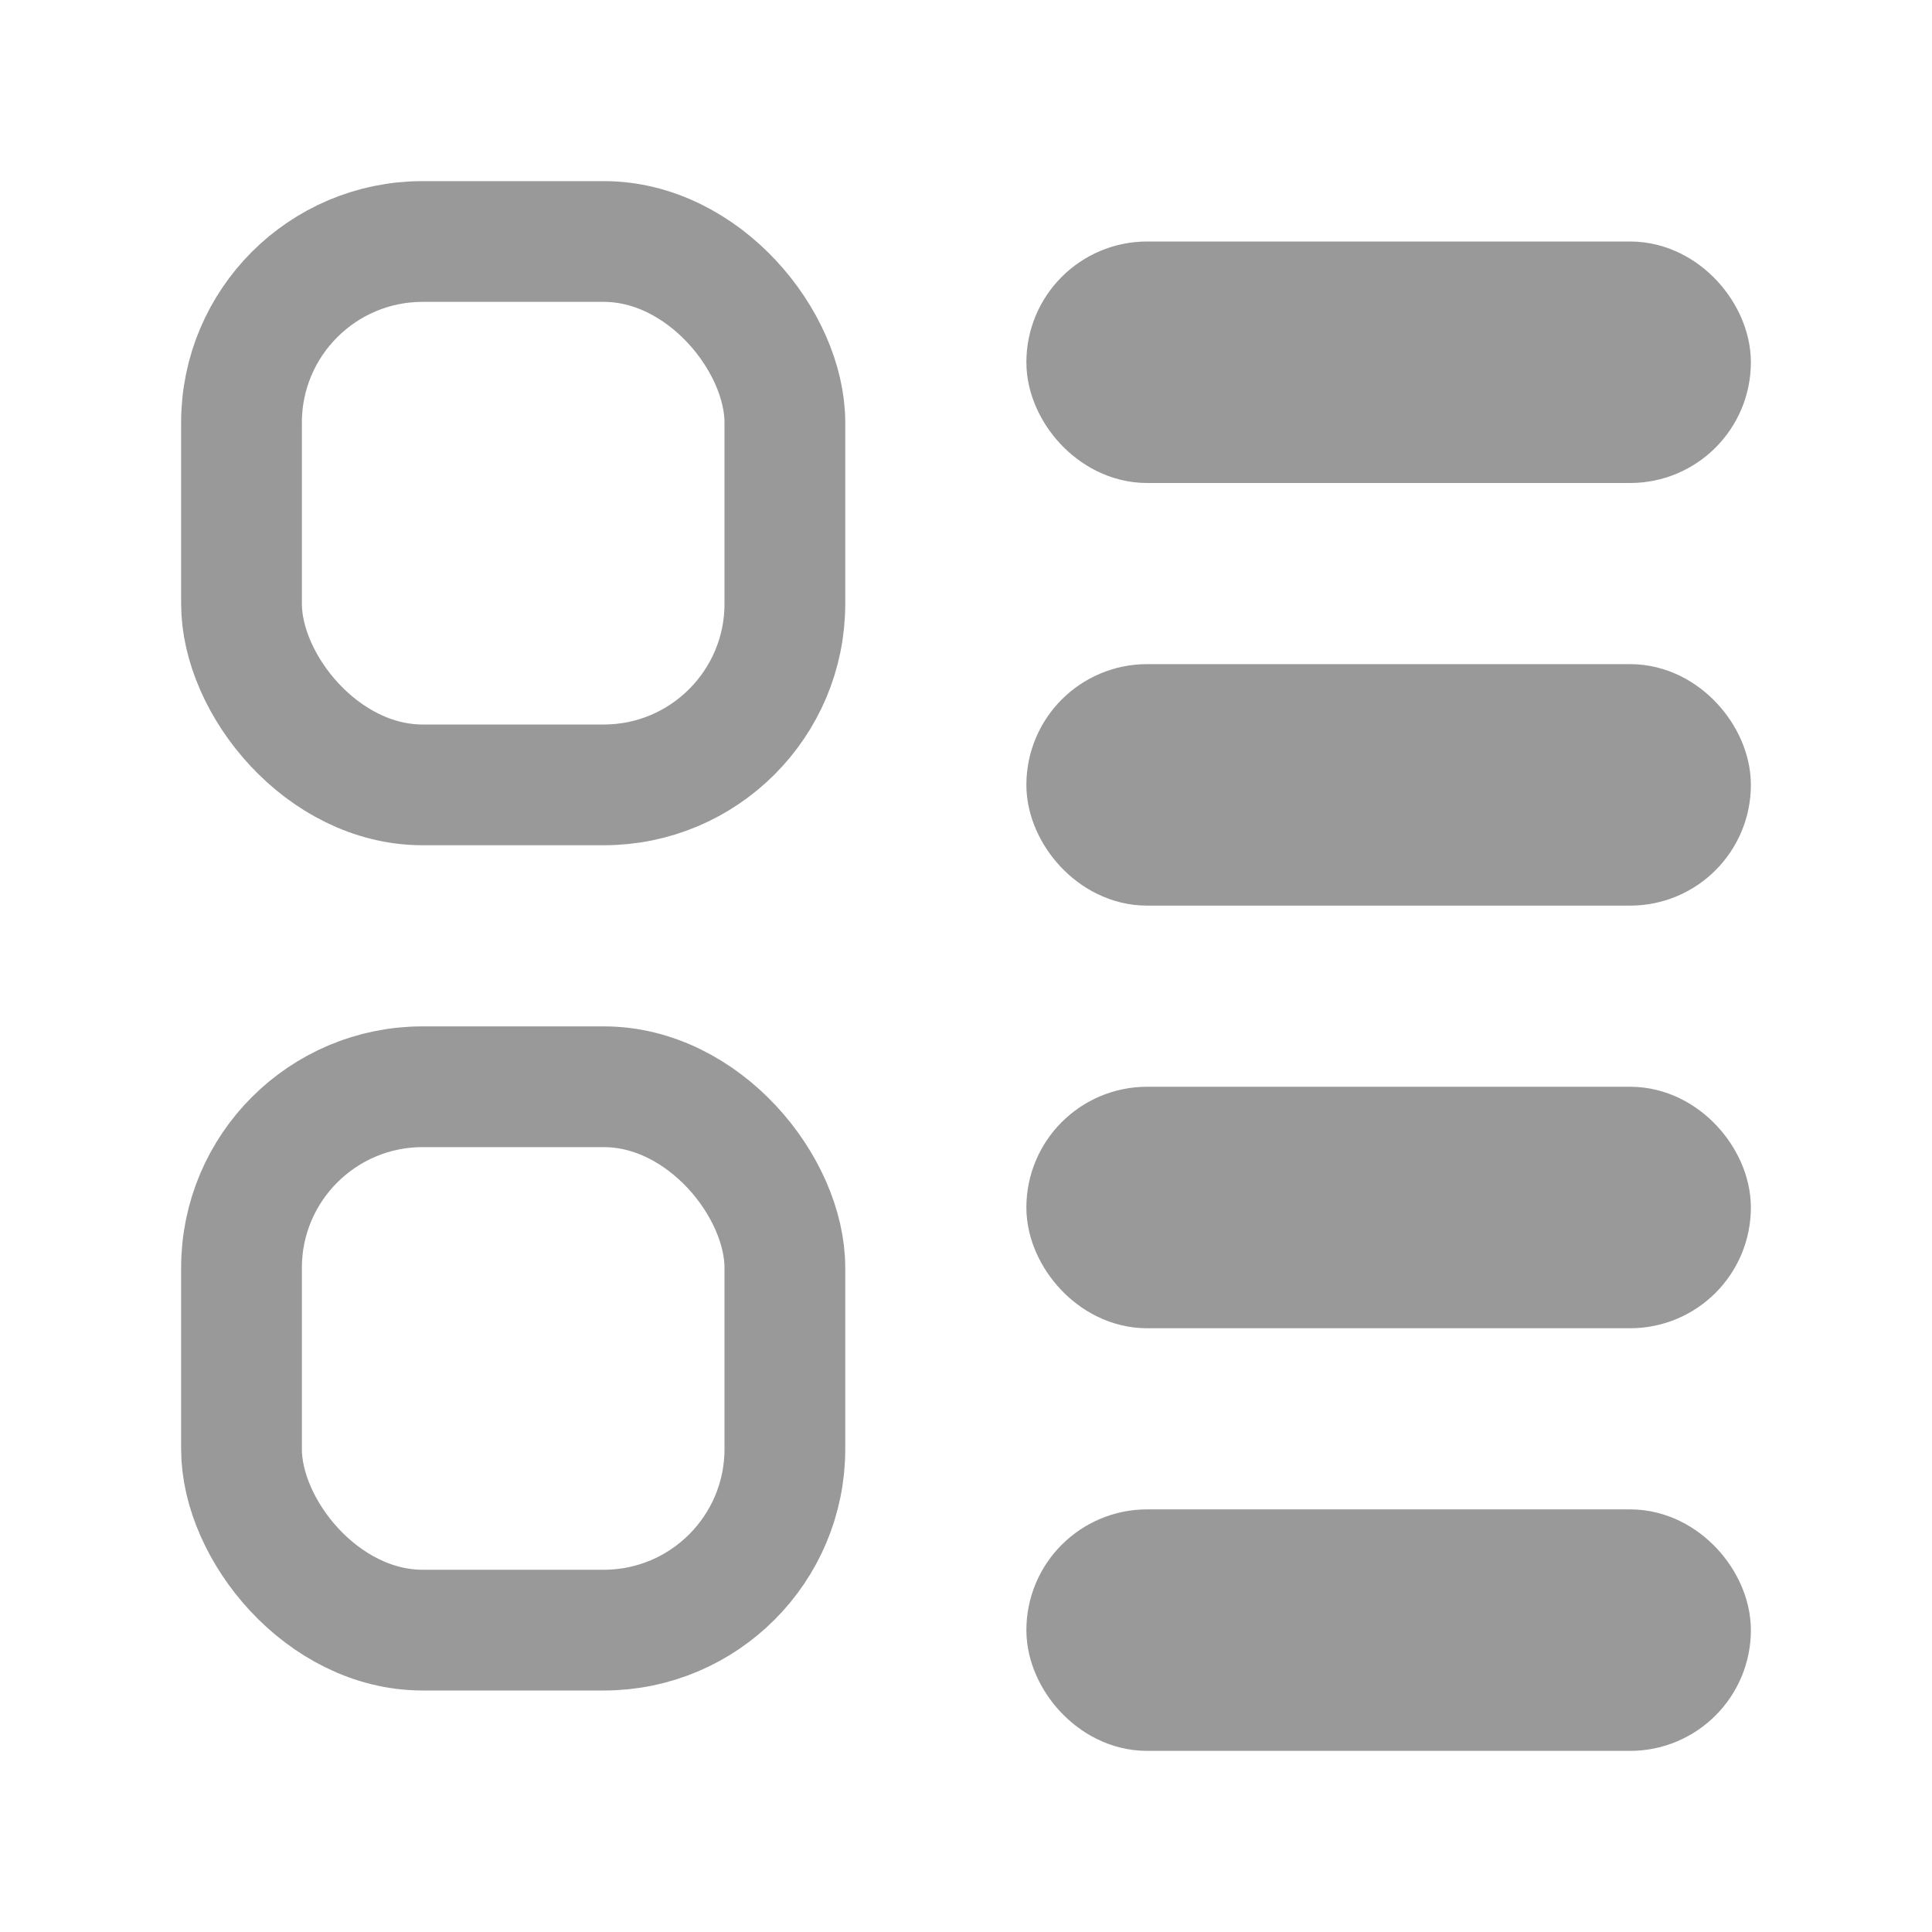 <?xml version="1.0" encoding="UTF-8"?>
<svg width="16px" height="16px" viewBox="0 0 16 16" version="1.1" xmlns="http://www.w3.org/2000/svg" xmlns:xlink="http://www.w3.org/1999/xlink">
    <title>7A1DD7EC-E11F-49CD-AC69-E51186816CF3</title>
    <g id="01_상품목록" stroke="none" stroke-width="1" fill="none" fill-rule="evenodd" opacity="0.5">
        <g id="06_상품카테고리_03_상품목록_02_업체_01_세로형리스트" transform="translate(-1510, -315)" stroke="#333333">
            <g id="[contents]" transform="translate(608, 213)">
                <g id="1_필터" transform="translate(0, 84)">
                    <g id="thumbnail-icon" transform="translate(896, 12)">
                        <g id="list_view" transform="translate(6, 6)">
                            <g id="icon_16_thumb_w_pre" transform="translate(1.5, 1.5)">
                                <rect id="Rectangle" x="0.5" y="0.5" width="4.5" height="4.5" rx="1.5"></rect>
                                <rect id="Rectangle" x="0.5" y="7.5" width="4.5" height="4.5" rx="1.5"></rect>
                                <rect id="Rectangle" x="7.5" y="1" width="5" height="1" rx="0.5"></rect>
                                <rect id="Rectangle" x="7.5" y="4.5" width="5" height="1" rx="0.5"></rect>
                                <rect id="Rectangle" x="7.5" y="8" width="5" height="1" rx="0.5"></rect>
                                <rect id="Rectangle" x="7.5" y="11.5" width="5" height="1" rx="0.5"></rect>
                            </g>
                        </g>
                    </g>
                </g>
            </g>
        </g>
    </g>
</svg>